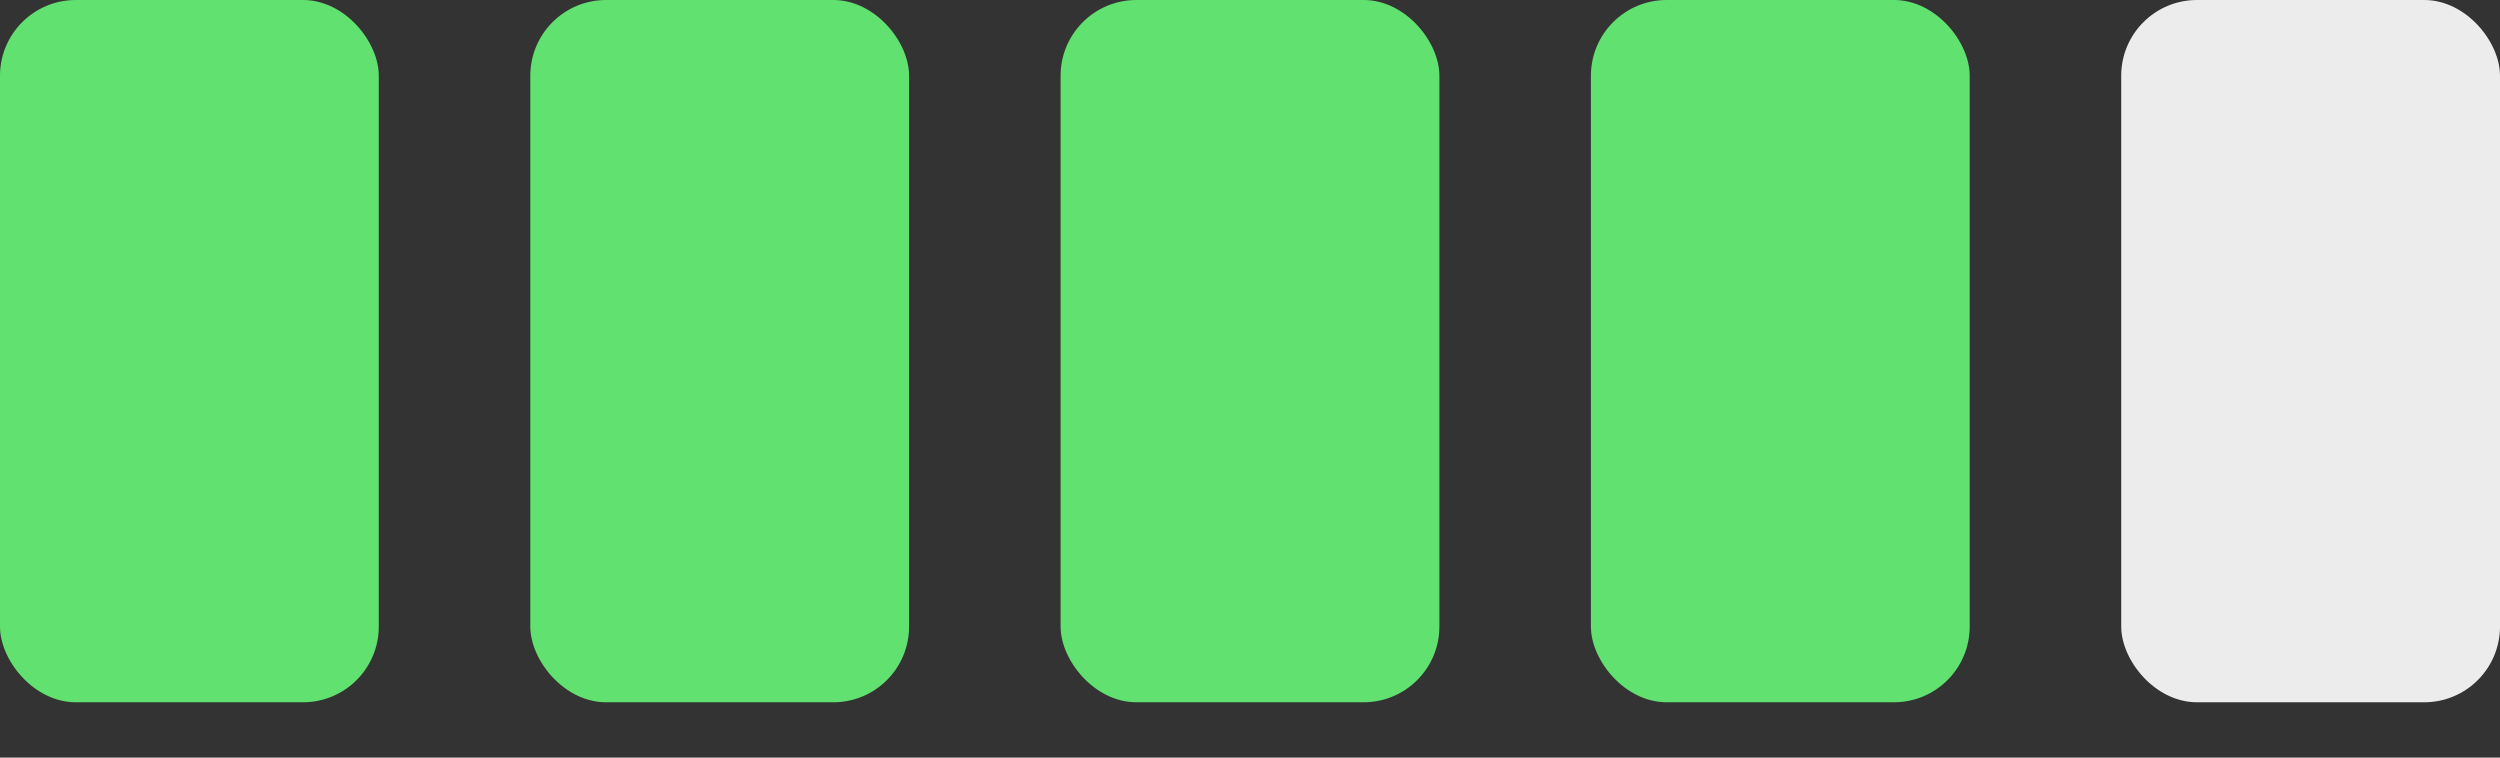 <svg viewBox="0 0 33 10" xmlns="http://www.w3.org/2000/svg"><rect x="0" y="0" width="33" height="10" fill="#333333" stroke="none"/><g fill="none" fill-rule="evenodd"><g fill="#61e170"><rect width="5" height="9.27" rx="1"/><rect x="7" width="5" height="9.27" rx="1"/><rect x="14" width="5" height="9.27" rx="1"/><rect x="21" width="5" height="9.27" rx="1"/></g><rect fill="#ececec" x="28" width="5" height="9.27" rx="1"/></g></svg>